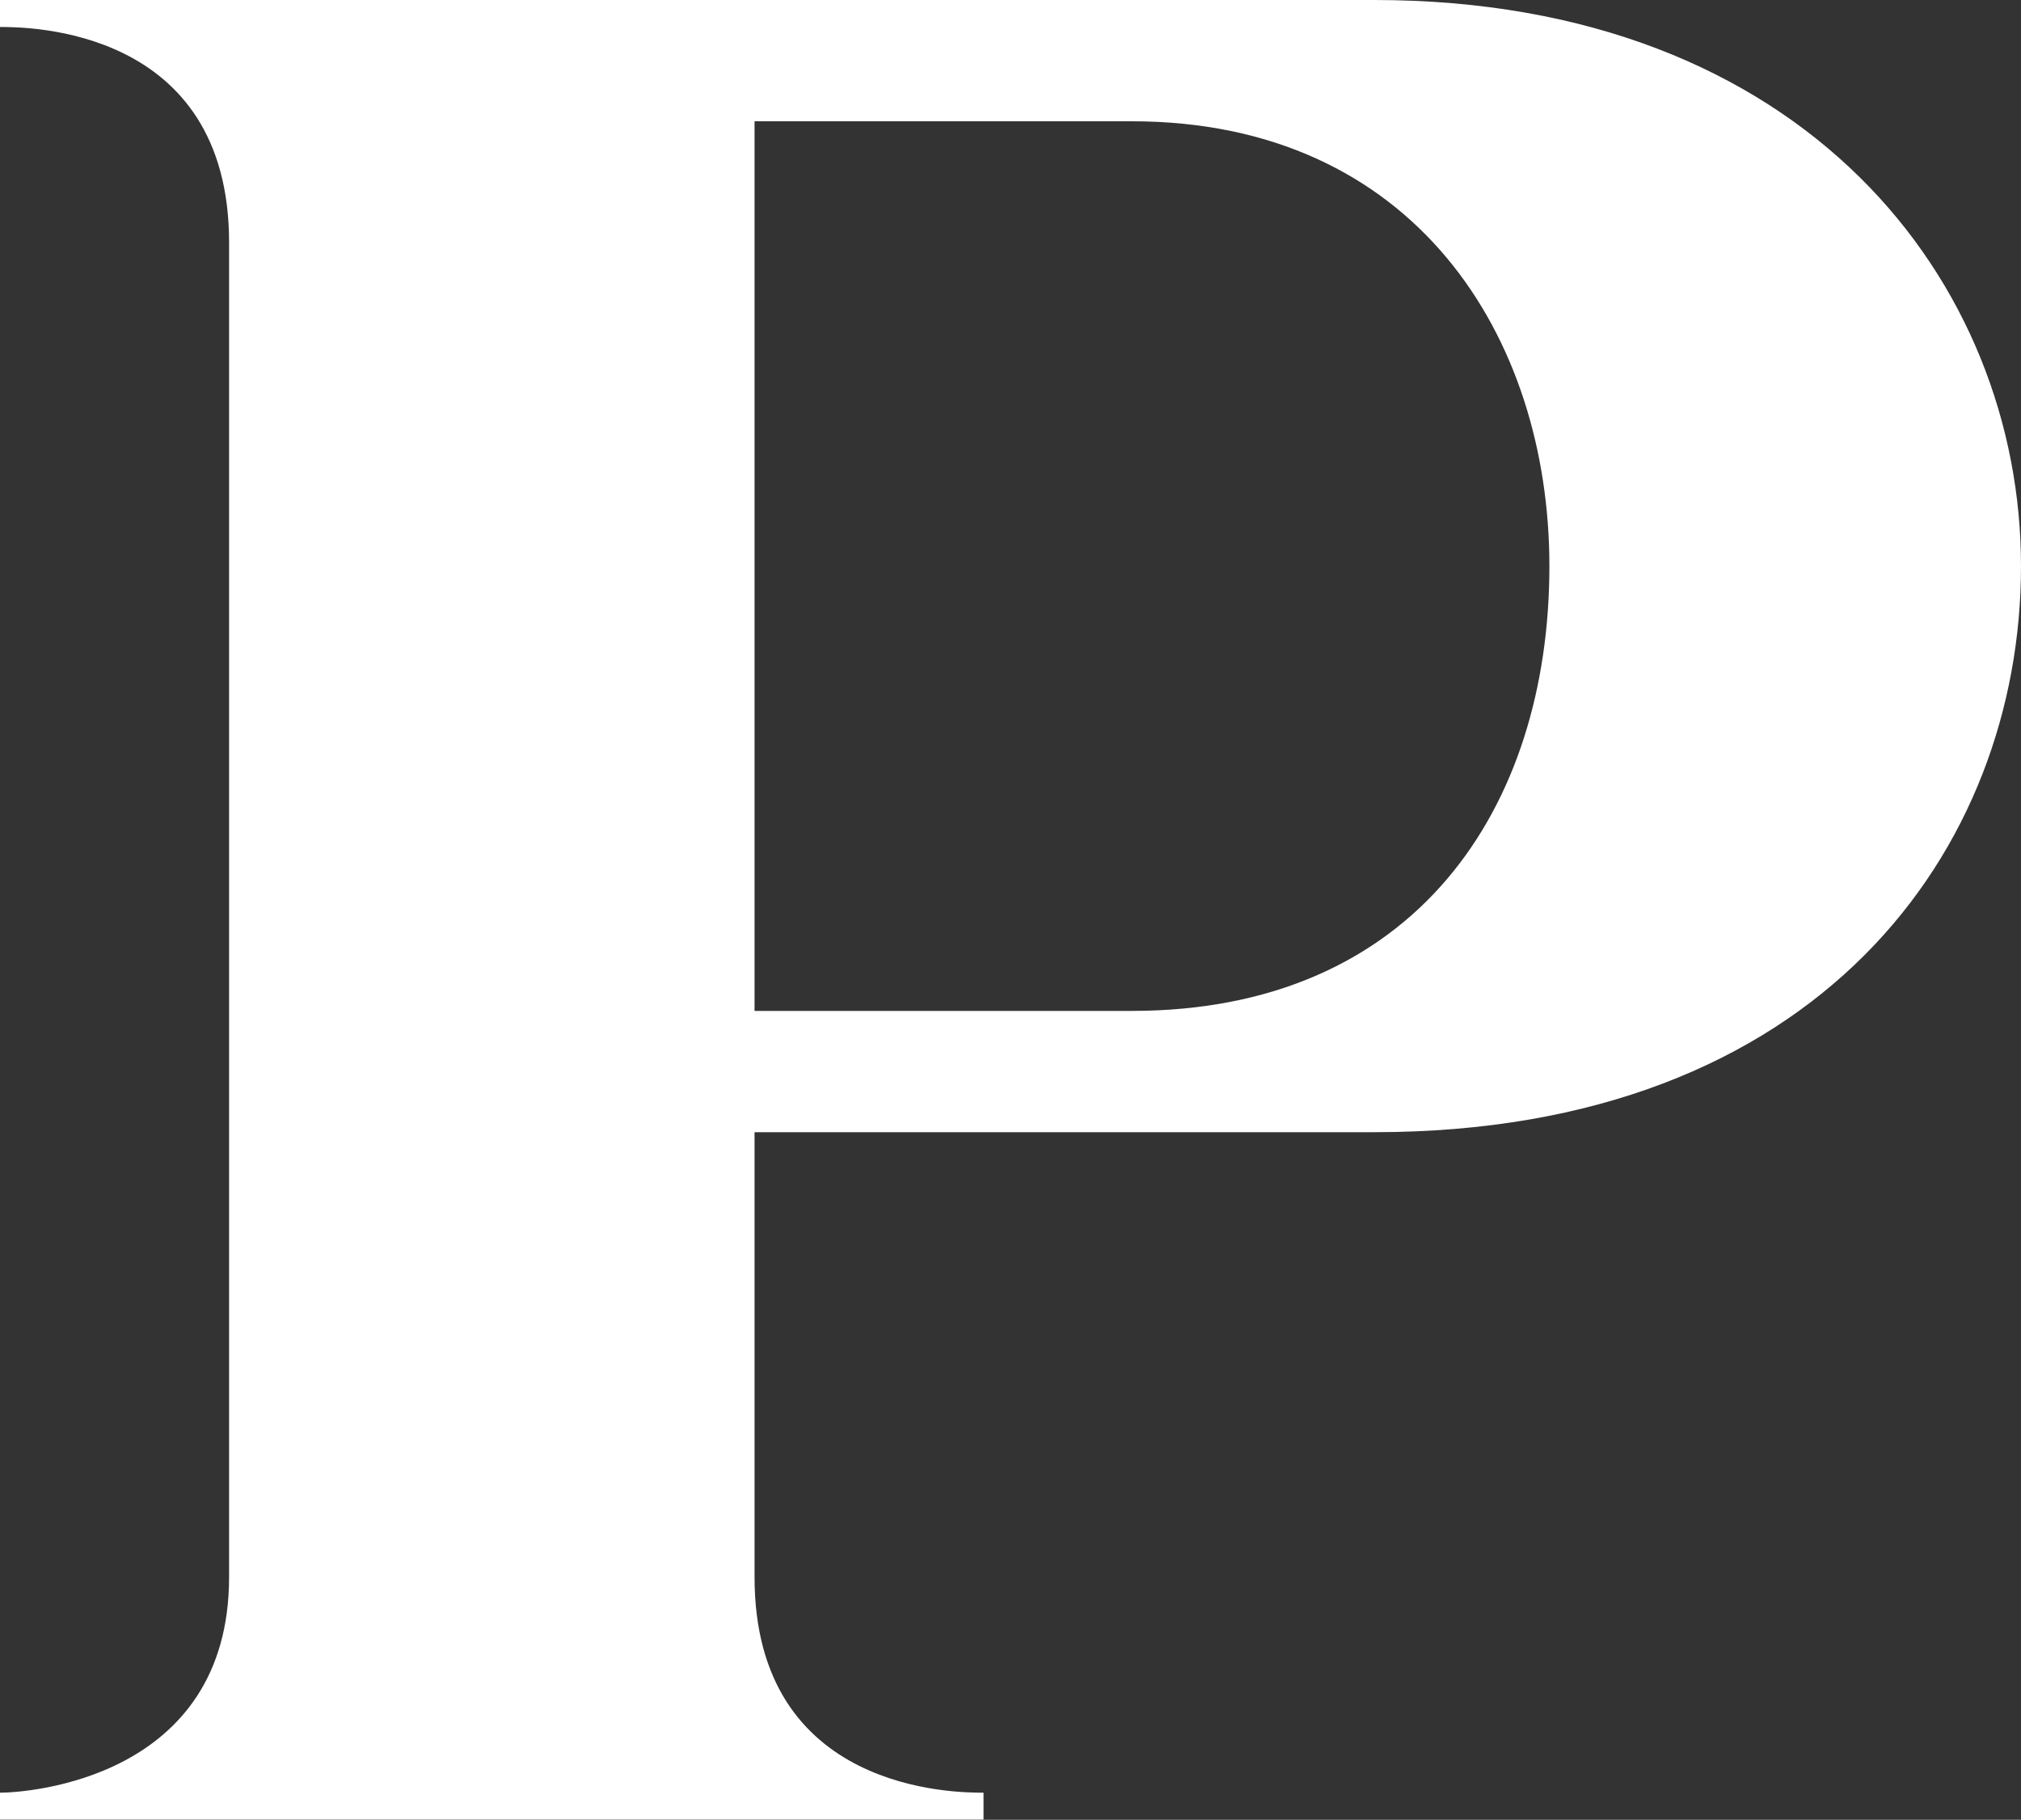 <svg version="1.2" xmlns="http://www.w3.org/2000/svg" viewBox="0 0 1655 1490" width="1655" height="1490">
	<rect x="0" y="0" width="1655" height="1490" fill="#333333" stroke="none"/>
	<title>STRY_BIG copy-svg</title>
	<style>
		.s0 { fill: #ffffff } 
	</style>
	<path id="Layer" fill-rule="evenodd" class="s0" d="m1125.4 927h-507.5v364.2c0 176.6 165.5 176.6 187.5 176.6v22h-805.4v-22c22.1 0 187.6-11.1 187.6-176.6v-1092.6c0-176.5-165.5-176.5-187.6-176.5v-22.1h1125.4c353.1 0 529.6 231.7 529.6 463.5 0 231.7-165.5 463.5-529.6 463.5zm-198.6-827.7h-308.9v728.4h308.9c231.7 0 342-165.6 342-364.2 0-187.6-110.3-364.2-342-364.2z"/>
</svg>